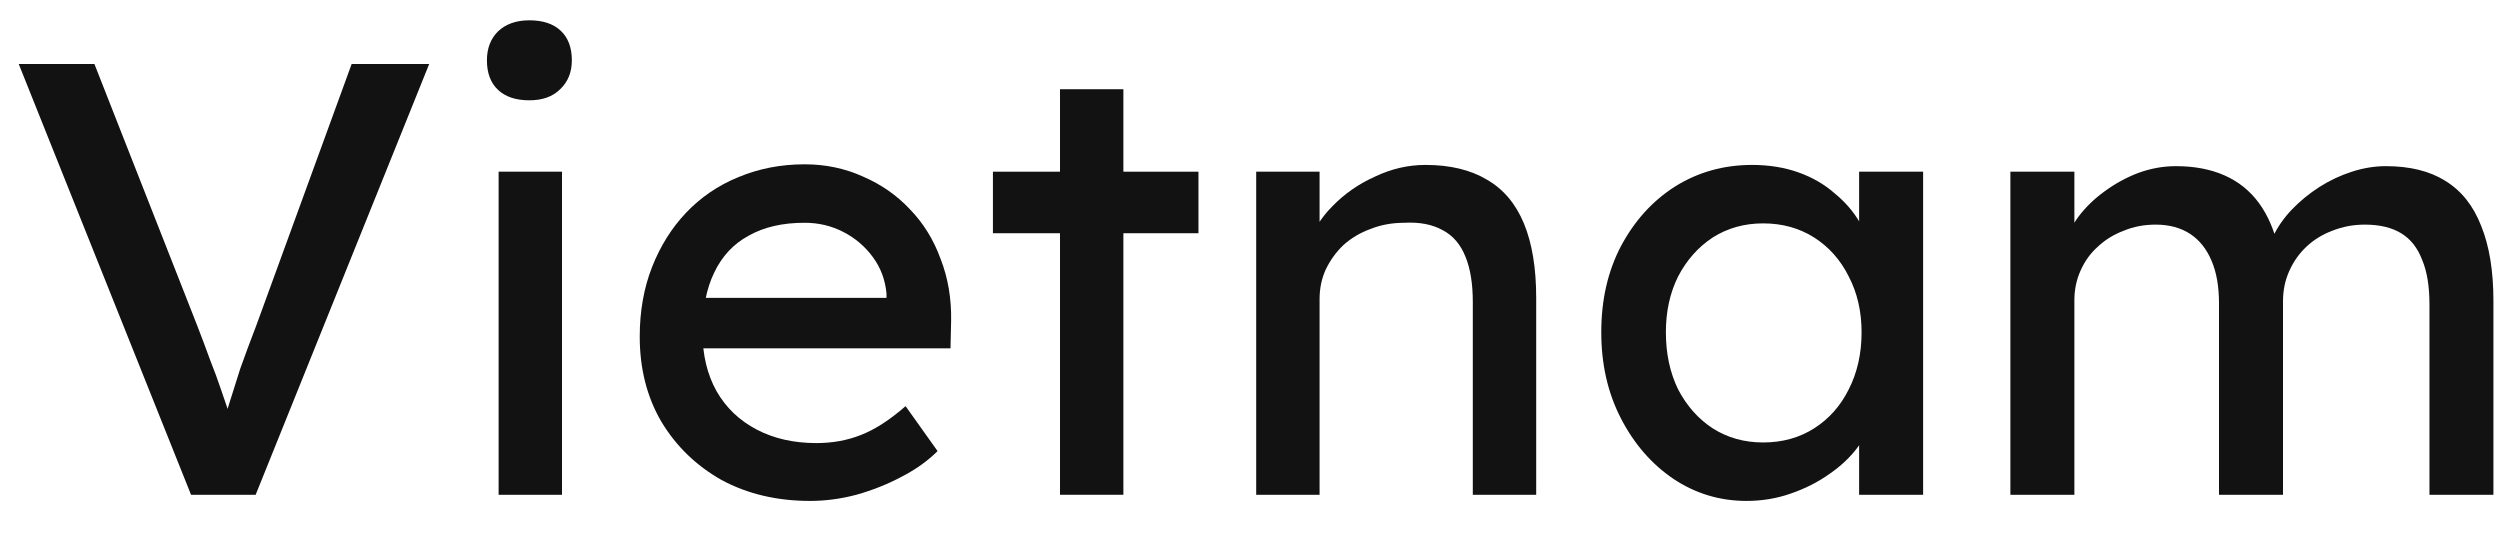 <svg width="65" height="14" viewBox="0 0 65 14" fill="none" xmlns="http://www.w3.org/2000/svg">
<path d="M52.27 12.864V4.464H53.934V6.256L53.63 6.448C53.715 6.171 53.848 5.904 54.029 5.648C54.221 5.392 54.451 5.168 54.718 4.976C54.995 4.773 55.288 4.613 55.597 4.496C55.917 4.379 56.243 4.32 56.574 4.32C57.053 4.32 57.475 4.4 57.837 4.56C58.2 4.72 58.499 4.96 58.733 5.28C58.968 5.6 59.139 6 59.245 6.48L58.989 6.416L59.102 6.144C59.219 5.899 59.379 5.669 59.581 5.456C59.795 5.232 60.035 5.035 60.301 4.864C60.568 4.693 60.851 4.56 61.15 4.464C61.448 4.368 61.742 4.32 62.029 4.32C62.659 4.32 63.176 4.448 63.581 4.704C63.998 4.96 64.307 5.349 64.51 5.872C64.723 6.395 64.829 7.045 64.829 7.824V12.864H63.166V7.92C63.166 7.44 63.102 7.051 62.974 6.752C62.856 6.443 62.675 6.213 62.429 6.064C62.184 5.915 61.87 5.84 61.486 5.84C61.187 5.84 60.904 5.893 60.638 6C60.382 6.096 60.157 6.235 59.965 6.416C59.773 6.597 59.624 6.811 59.517 7.056C59.411 7.291 59.358 7.552 59.358 7.84V12.864H57.694V7.888C57.694 7.451 57.63 7.083 57.502 6.784C57.373 6.475 57.187 6.24 56.941 6.08C56.696 5.92 56.398 5.84 56.045 5.84C55.747 5.84 55.469 5.893 55.214 6C54.958 6.096 54.733 6.235 54.541 6.416C54.349 6.587 54.2 6.795 54.093 7.04C53.987 7.275 53.934 7.531 53.934 7.808V12.864H52.27Z" fill="#121212"/>
<path d="M45.409 13.024C44.715 13.024 44.081 12.832 43.505 12.448C42.94 12.064 42.486 11.541 42.145 10.88C41.803 10.219 41.633 9.472 41.633 8.64C41.633 7.797 41.803 7.051 42.145 6.4C42.497 5.739 42.966 5.221 43.553 4.848C44.15 4.475 44.817 4.288 45.553 4.288C45.99 4.288 46.39 4.352 46.753 4.48C47.115 4.608 47.43 4.789 47.697 5.024C47.974 5.248 48.198 5.509 48.369 5.808C48.55 6.107 48.662 6.427 48.705 6.768L48.337 6.64V4.464H50.001V12.864H48.337V10.864L48.721 10.752C48.657 11.04 48.523 11.323 48.321 11.6C48.129 11.867 47.878 12.107 47.569 12.32C47.27 12.533 46.934 12.704 46.561 12.832C46.198 12.96 45.814 13.024 45.409 13.024ZM45.841 11.504C46.342 11.504 46.785 11.381 47.169 11.136C47.553 10.891 47.852 10.555 48.065 10.128C48.289 9.691 48.401 9.195 48.401 8.64C48.401 8.096 48.289 7.611 48.065 7.184C47.852 6.757 47.553 6.421 47.169 6.176C46.785 5.931 46.342 5.808 45.841 5.808C45.35 5.808 44.913 5.931 44.529 6.176C44.156 6.421 43.857 6.757 43.633 7.184C43.419 7.611 43.313 8.096 43.313 8.64C43.313 9.195 43.419 9.691 43.633 10.128C43.857 10.555 44.156 10.891 44.529 11.136C44.913 11.381 45.35 11.504 45.841 11.504Z" fill="#121212"/>
<path d="M32.661 12.864V4.464H34.309V6.192L34.021 6.384C34.128 6.011 34.336 5.669 34.645 5.36C34.955 5.04 35.322 4.784 35.749 4.592C36.176 4.389 36.613 4.288 37.061 4.288C37.701 4.288 38.234 4.416 38.661 4.672C39.088 4.917 39.408 5.296 39.621 5.808C39.834 6.32 39.941 6.965 39.941 7.744V12.864H38.293V7.856C38.293 7.376 38.229 6.981 38.101 6.672C37.973 6.352 37.776 6.123 37.509 5.984C37.242 5.835 36.912 5.771 36.517 5.792C36.197 5.792 35.904 5.845 35.637 5.952C35.37 6.048 35.136 6.187 34.933 6.368C34.741 6.549 34.587 6.763 34.469 7.008C34.362 7.243 34.309 7.499 34.309 7.776V12.864H33.493C33.355 12.864 33.216 12.864 33.077 12.864C32.938 12.864 32.8 12.864 32.661 12.864Z" fill="#121212"/>
<path d="M27.56 12.864V2.32H29.208V12.864H27.56ZM25.816 6.064V4.464H31.16V6.064H25.816Z" fill="#121212"/>
<path d="M21.065 13.024C20.201 13.024 19.433 12.843 18.761 12.48C18.1 12.107 17.577 11.6 17.193 10.96C16.82 10.32 16.633 9.584 16.633 8.752C16.633 8.091 16.74 7.488 16.953 6.944C17.167 6.4 17.46 5.931 17.833 5.536C18.217 5.131 18.671 4.821 19.193 4.608C19.727 4.384 20.303 4.272 20.921 4.272C21.465 4.272 21.972 4.379 22.441 4.592C22.911 4.795 23.316 5.077 23.657 5.44C24.009 5.803 24.276 6.235 24.457 6.736C24.649 7.227 24.74 7.765 24.729 8.352L24.713 9.056H17.849L17.481 7.744H23.289L23.049 8.016V7.632C23.017 7.28 22.9 6.965 22.697 6.688C22.495 6.411 22.239 6.192 21.929 6.032C21.62 5.872 21.284 5.792 20.921 5.792C20.345 5.792 19.86 5.904 19.465 6.128C19.071 6.341 18.772 6.661 18.569 7.088C18.367 7.504 18.265 8.021 18.265 8.64C18.265 9.227 18.388 9.739 18.633 10.176C18.879 10.603 19.225 10.933 19.673 11.168C20.121 11.403 20.639 11.52 21.225 11.52C21.641 11.52 22.025 11.451 22.377 11.312C22.74 11.173 23.129 10.923 23.545 10.56L24.377 11.728C24.121 11.984 23.807 12.208 23.433 12.4C23.071 12.592 22.681 12.747 22.265 12.864C21.86 12.971 21.46 13.024 21.065 13.024Z" fill="#121212"/>
<path d="M12.964 12.864V4.464H14.612V12.864H12.964ZM13.764 2.608C13.412 2.608 13.14 2.517 12.948 2.336C12.756 2.155 12.66 1.899 12.66 1.568C12.66 1.259 12.756 1.008 12.948 0.816C13.151 0.624 13.423 0.528 13.764 0.528C14.116 0.528 14.388 0.619 14.58 0.8C14.772 0.981 14.868 1.237 14.868 1.568C14.868 1.877 14.767 2.128 14.564 2.32C14.372 2.512 14.105 2.608 13.764 2.608Z" fill="#121212"/>
<path d="M4.967 12.864L0.487 1.664H2.455L5.127 8.464C5.255 8.795 5.367 9.093 5.463 9.36C5.569 9.627 5.66 9.872 5.735 10.096C5.809 10.309 5.879 10.512 5.943 10.704C6.007 10.896 6.071 11.088 6.135 11.28L5.719 11.296C5.793 11.04 5.873 10.773 5.959 10.496C6.044 10.219 6.14 9.915 6.247 9.584C6.364 9.253 6.503 8.88 6.663 8.464L9.143 1.664H11.159L6.647 12.864H4.967Z" fill="#121212"/>
</svg>
